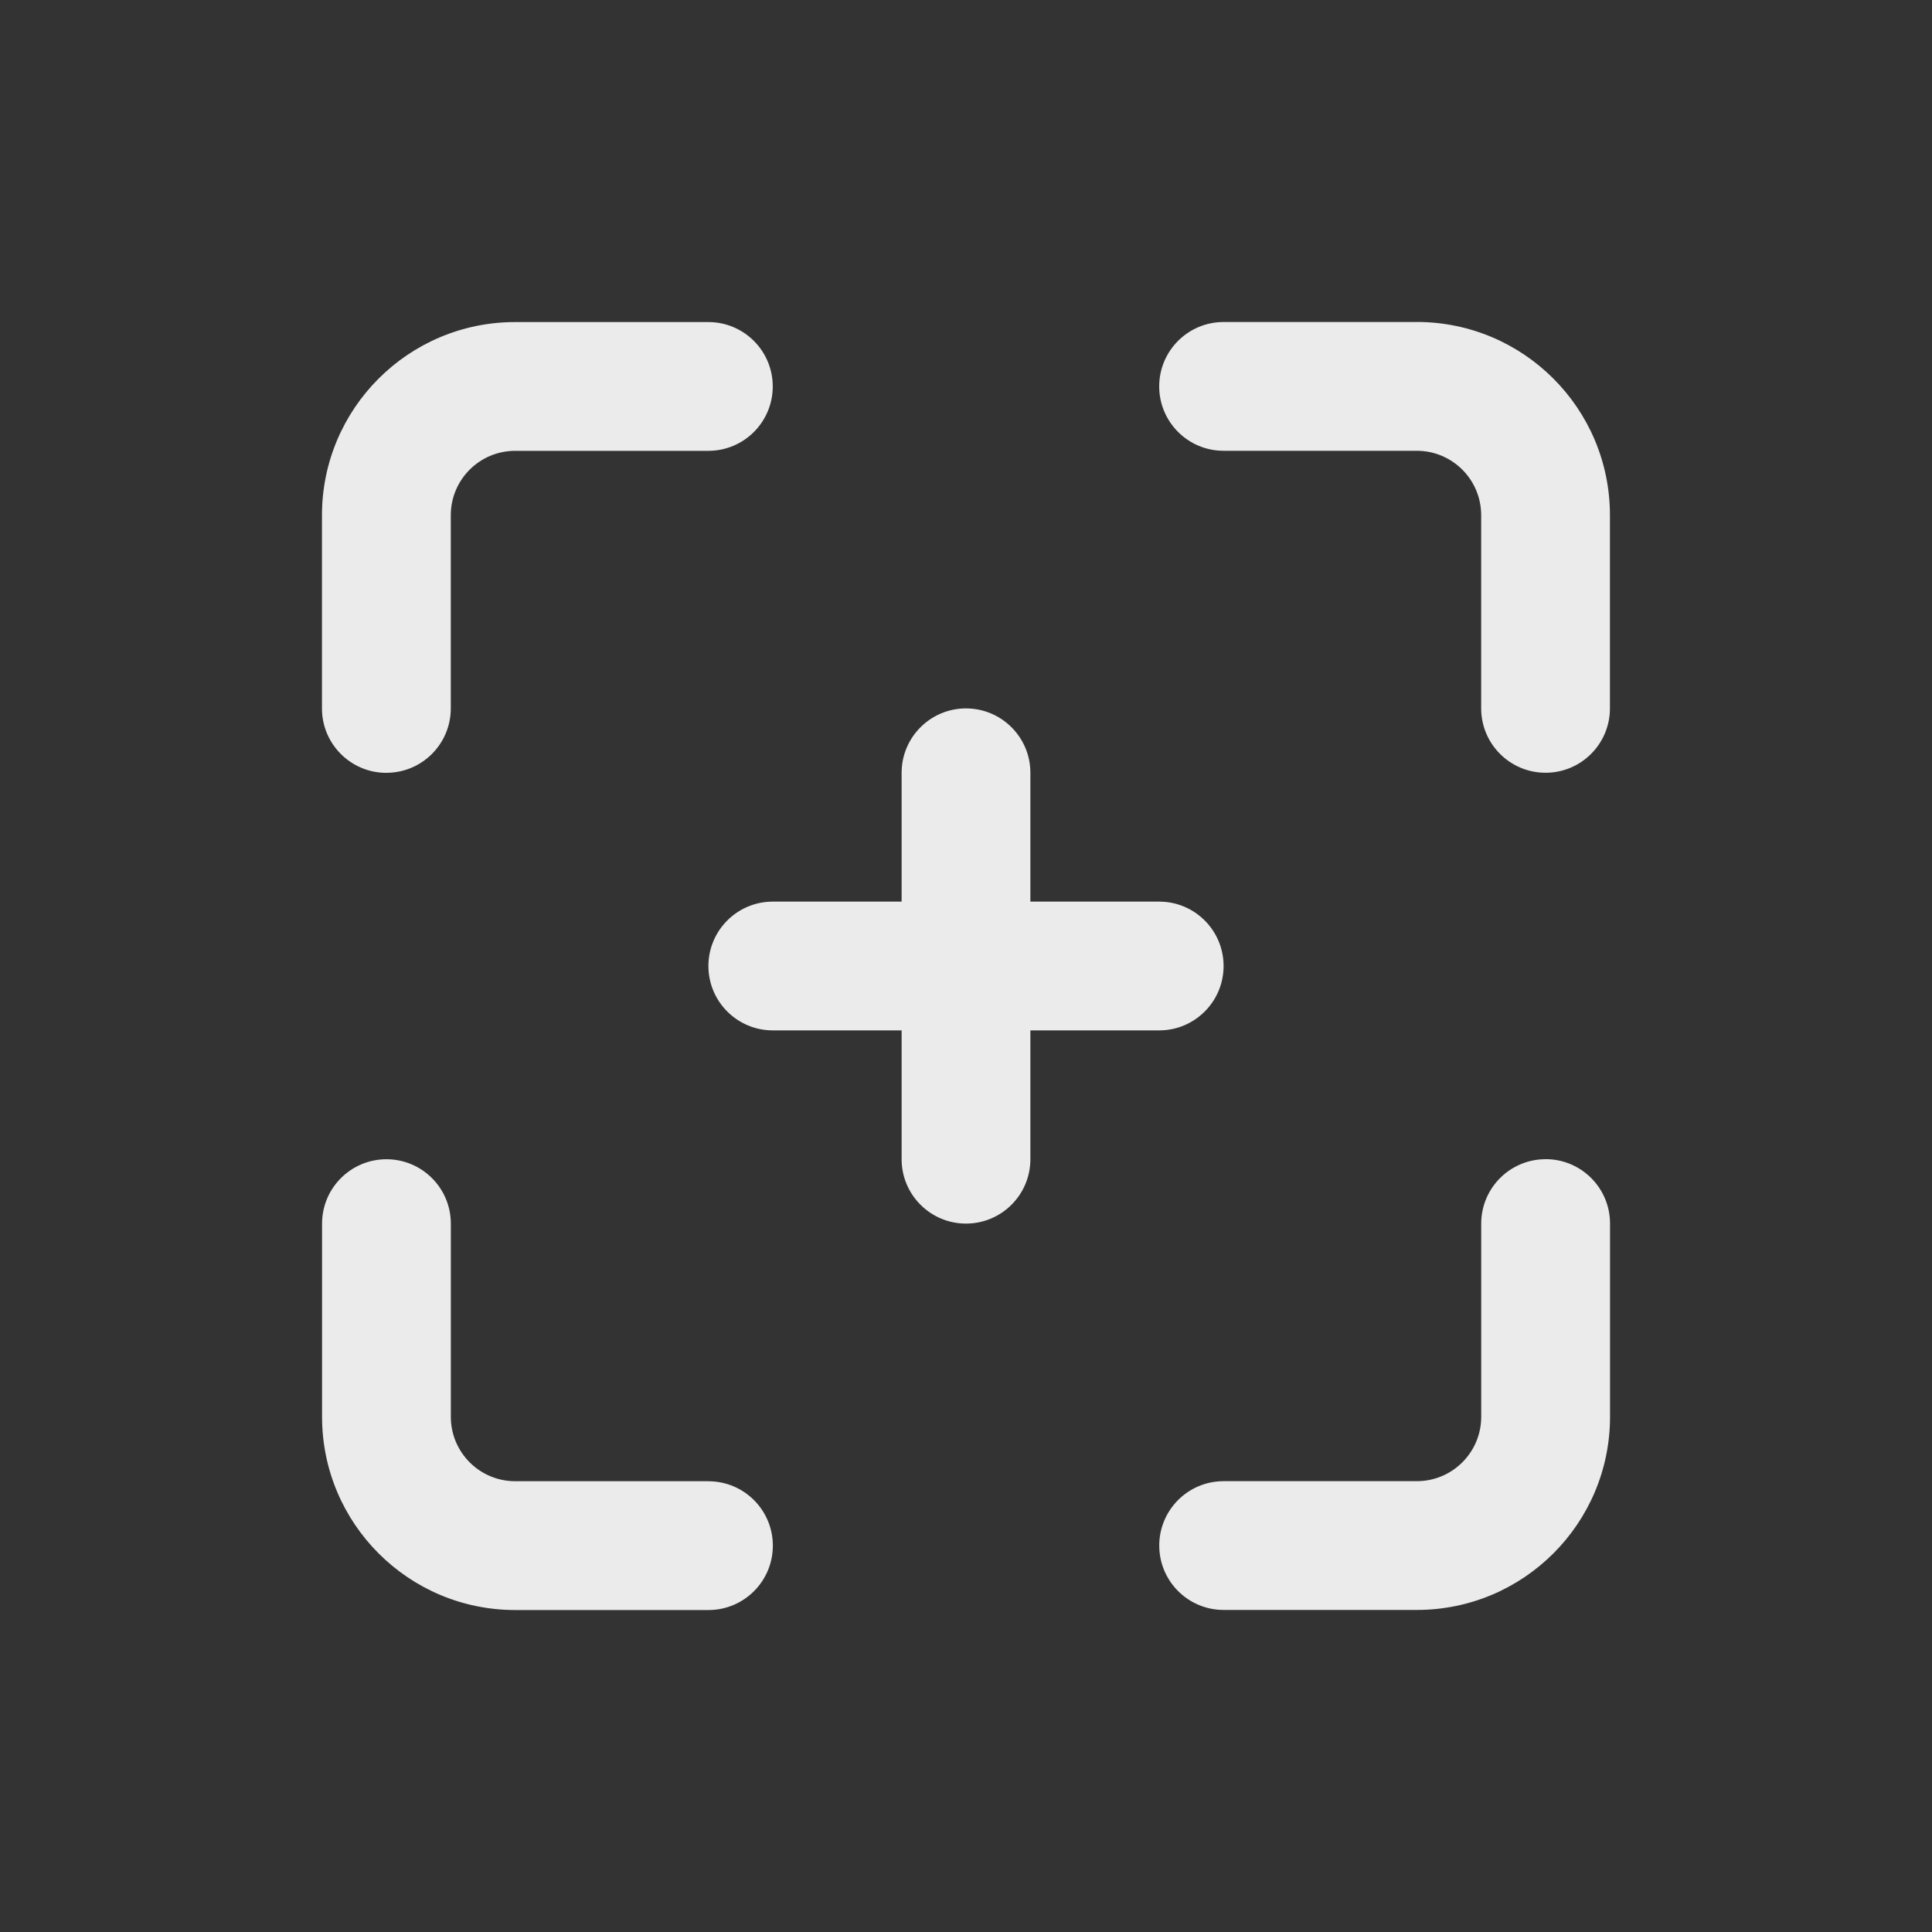 <!-- Generated by IcoMoon.io -->
<svg version="1.1" xmlns="http://www.w3.org/2000/svg" width="40" height="40" viewBox="0 0 40 40">
<rect x="0" y="0" width="40" height="40" fill="#333333" stroke="none"/>
<title>focus-add</title>
<path fill="#ebebeb" d="M14.667 30.667h-4c-0.736 0-1.333-0.597-1.333-1.333v0-4c0-0.736-0.597-1.333-1.333-1.333s-1.333 0.597-1.333 1.333v0 4c0 2.209 1.791 4 4 4v0h4c0.736 0 1.333-0.597 1.333-1.333s-0.597-1.333-1.333-1.333v0zM8 16c0.736 0 1.333-0.597 1.333-1.333v0-4c0-0.736 0.597-1.333 1.333-1.333v0h4c0.736 0 1.333-0.597 1.333-1.333s-0.597-1.333-1.333-1.333v0h-4c-2.209 0-4 1.791-4 4v0 4c0 0.736 0.597 1.333 1.333 1.333v0zM29.333 6.667h-4c-0.736 0-1.333 0.597-1.333 1.333s0.597 1.333 1.333 1.333v0h4c0.736 0 1.333 0.597 1.333 1.333v0 4c0 0.736 0.597 1.333 1.333 1.333s1.333-0.597 1.333-1.333v0-4c0-2.209-1.791-4-4-4v0zM25.333 20c0-0.736-0.597-1.333-1.333-1.333v0h-2.667v-2.667c0-0.736-0.597-1.333-1.333-1.333s-1.333 0.597-1.333 1.333v0 2.667h-2.667c-0.736 0-1.333 0.597-1.333 1.333s0.597 1.333 1.333 1.333v0h2.667v2.667c0 0.736 0.597 1.333 1.333 1.333s1.333-0.597 1.333-1.333v0-2.667h2.667c0.736 0 1.333-0.597 1.333-1.333v0zM32 24c-0.736 0-1.333 0.597-1.333 1.333v0 4c0 0.736-0.597 1.333-1.333 1.333v0h-4c-0.736 0-1.333 0.597-1.333 1.333s0.597 1.333 1.333 1.333v0h4c2.209 0 4-1.791 4-4v0-4c0-0.736-0.597-1.333-1.333-1.333v0z"></path>
</svg>
